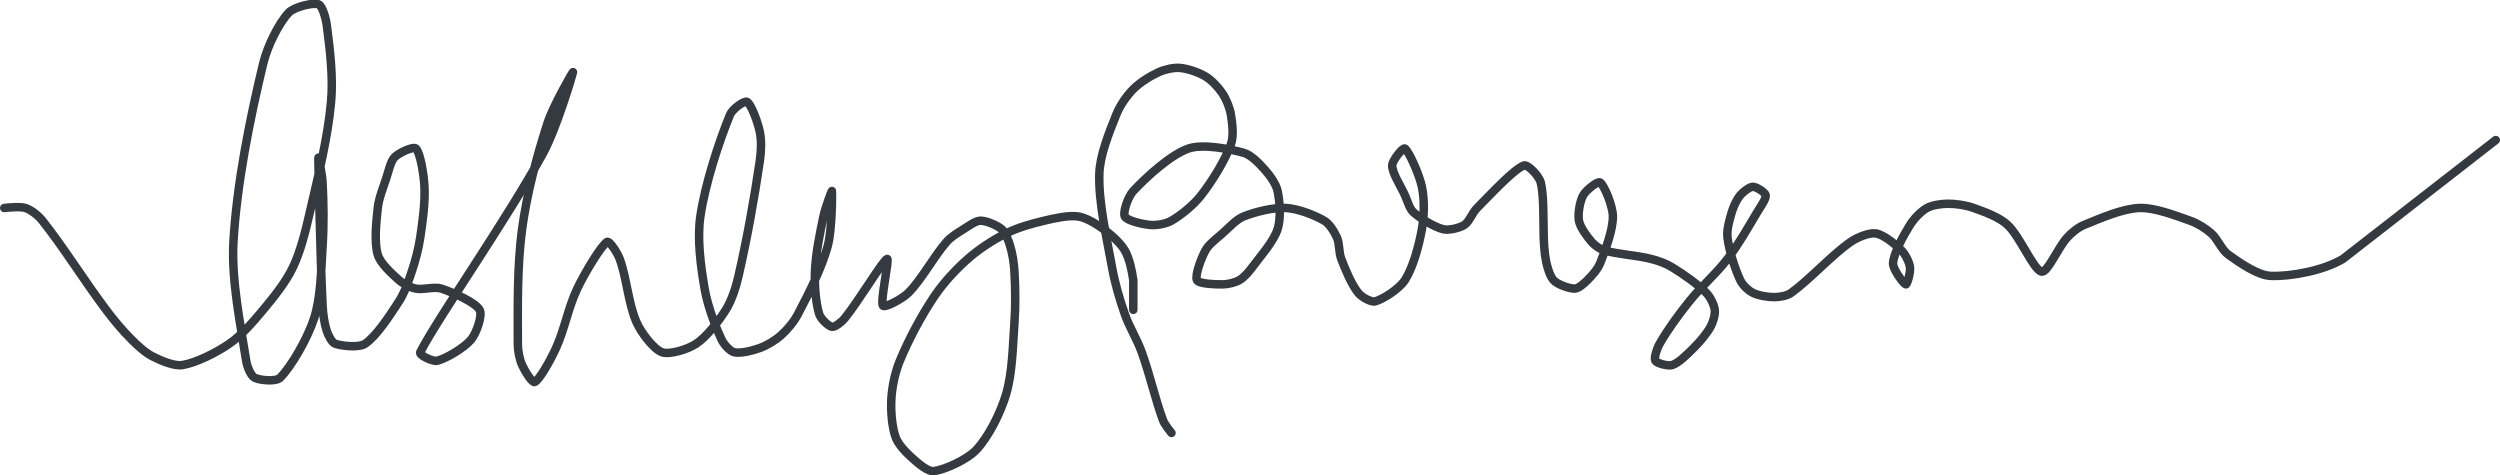 <?xml version="1.0" encoding="UTF-8" standalone="no"?><!DOCTYPE svg PUBLIC "-//W3C//DTD SVG 1.1//EN" "http://www.w3.org/Graphics/SVG/1.1/DTD/svg11.dtd"><svg xmlns="http://www.w3.org/2000/svg" version="1.1" width="589" height="112"><path stroke-linejoin="round" stroke-linecap="round" stroke-width="2" stroke="rgb(52, 58, 64)" fill="none" d="M 1 49 c 0.09 0 3.68 -0.44 5 0 c 1.32 0.44 3.02 1.76 4 3 c 5.06 6.39 9.73 13.98 15 21 c 1.88 2.51 3.85 4.85 6 7 c 1.49 1.49 3.25 3.12 5 4 c 1.99 1 5.05 2.32 7 2 c 3.24 -0.54 7.91 -2.88 11 -5 c 2.89 -1.98 5.61 -5.13 8 -8 c 2.58 -3.1 5.34 -6.53 7 -10 c 1.85 -3.87 2.97 -8.52 4 -13 c 2.01 -8.72 4.23 -17.49 5 -26 c 0.53 -5.79 -0.27 -12.39 -1 -18 c -0.22 -1.68 -1.05 -4.68 -2 -5 c -1.29 -0.43 -5.72 0.63 -7 2 c -2.35 2.53 -5.01 7.87 -6 12 c -3.16 13.11 -6.22 28.41 -7 42 c -0.51 8.99 1.65 19.37 3 28 c 0.21 1.37 1.09 3.55 2 4 c 1.22 0.61 5.01 0.99 6 0 c 2.65 -2.65 6.49 -9.32 8 -14 c 1.6 -4.97 1.64 -11.24 2 -17 c 0.32 -5.04 0.24 -10.03 0 -15 c -0.1 -2.01 -1 -6.11 -1 -6 c 0 0.61 0.43 23.29 1 35 c 0.1 2.03 0.42 4.25 1 6 c 0.35 1.04 1.18 2.73 2 3 c 1.6 0.53 5.54 0.97 7 0 c 2.67 -1.78 5.77 -6.56 8 -10 c 1.32 -2.05 2.2 -4.6 3 -7 c 0.87 -2.6 1.59 -5.29 2 -8 c 0.59 -3.95 1.18 -8.19 1 -12 c -0.14 -2.91 -0.98 -7.98 -2 -9 c -0.6 -0.6 -4.01 1.01 -5 2 c -0.99 0.99 -1.42 3.27 -2 5 c -0.78 2.34 -1.74 4.69 -2 7 c -0.39 3.49 -0.85 8.12 0 11 c 0.6 2.04 3.23 4.42 5 6 c 1.02 0.9 2.69 1.74 4 2 c 1.76 0.35 4.33 -0.56 6 0 c 2.87 0.96 7.96 3.22 9 5 c 0.74 1.26 -0.75 5.5 -2 7 c -1.62 1.94 -5.84 4.46 -8 5 c -1.02 0.26 -4.34 -1.34 -4 -2 c 4.14 -8.12 20.33 -31.11 29 -47 c 3.18 -5.83 6.95 -18.65 7 -19 c 0.03 -0.23 -4.66 7.86 -6 12 c -2.57 7.94 -4.88 16.65 -6 25 c -1.18 8.78 -1 18.25 -1 27 c 0 1.65 0.38 3.6 1 5 c 0.61 1.37 2.4 4.3 3 4 c 1.13 -0.57 3.73 -5.2 5 -8 c 2.01 -4.41 2.91 -9.64 5 -14 c 1.83 -3.82 5.56 -9.99 7 -11 c 0.55 -0.39 2.47 2.56 3 4 c 1.65 4.48 2.07 10.76 4 15 c 1.14 2.52 4.03 6.3 6 7 c 1.76 0.63 6.06 -0.71 8 -2 c 2.5 -1.67 5.25 -5.21 7 -8 c 1.4 -2.25 2.37 -5.25 3 -8 c 2.02 -8.85 3.68 -18.05 5 -27 c 0.34 -2.28 0.45 -4.91 0 -7 c -0.49 -2.27 -2.02 -6.44 -3 -7 c -0.64 -0.37 -3.47 1.71 -4 3 c -2.63 6.44 -5.87 16.29 -7 24 c -0.77 5.25 0.07 11.62 1 17 c 0.69 4 2.4 8.58 4 12 c 0.54 1.15 1.99 2.78 3 3 c 1.45 0.32 4.24 -0.36 6 -1 c 1.69 -0.61 3.65 -1.8 5 -3 c 1.49 -1.32 3.05 -3.18 4 -5 c 2.6 -4.96 5.55 -10.74 7 -16 c 1.08 -3.93 1.05 -12.65 1 -13 c -0.02 -0.17 -1.57 3.95 -2 6 c -0.9 4.26 -1.82 8.77 -2 13 c -0.14 3.23 0.19 7.37 1 10 c 0.34 1.11 2.18 2.86 3 3 c 0.7 0.12 2.3 -1.13 3 -2 c 3.36 -4.13 9.04 -13.68 10 -14 c 0.62 -0.21 -1.66 9.94 -1 11 c 0.4 0.64 4.58 -1.58 6 -3 c 3.16 -3.16 5.87 -8.39 9 -12 c 1.04 -1.2 2.6 -2.13 4 -3 c 1.25 -0.78 2.86 -2 4 -2 c 1.38 0 3.9 1.06 5 2 c 0.91 0.78 1.59 2.64 2 4 c 0.55 1.85 0.89 3.99 1 6 c 0.22 3.97 0.28 7.97 0 12 c -0.4 5.75 -0.48 11.95 -2 17 c -1.31 4.36 -4.14 9.98 -7 13 c -2.16 2.29 -7.36 4.65 -10 5 c -1.38 0.18 -3.65 -1.8 -5 -3 c -1.49 -1.32 -3.38 -3.27 -4 -5 c -0.87 -2.45 -1.16 -6.17 -1 -9 c 0.16 -2.88 0.87 -6.28 2 -9 c 2.09 -5.02 4.95 -10.42 8 -15 c 2.16 -3.24 5.1 -6.44 8 -9 c 2.61 -2.3 5.9 -4.45 9 -6 c 2.72 -1.36 5.97 -2.29 9 -3 c 2.57 -0.61 5.73 -1.32 8 -1 c 1.89 0.27 4.3 1.76 6 3 c 1.8 1.31 3.95 3.21 5 5 c 1.08 1.85 1.67 4.7 2 7 l 0 7"/><path stroke-linejoin="round" stroke-linecap="round" stroke-width="2" stroke="rgb(52, 58, 64)" fill="none" d="M 276 102 c -0.04 -0.05 -1.6 -1.92 -2 -3 c -1.84 -5.01 -3.09 -10.68 -5 -16 c -1.12 -3.12 -2.92 -5.9 -4 -9 c -1.25 -3.58 -2.32 -7.24 -3 -11 c -1.33 -7.33 -3.19 -15.26 -3 -22 c 0.12 -4.42 2.29 -9.73 4 -14 c 0.84 -2.11 2.44 -4.44 4 -6 c 1.56 -1.56 3.99 -3.09 6 -4 c 1.42 -0.65 3.52 -1.13 5 -1 c 1.84 0.17 4.38 1.03 6 2 c 1.45 0.87 3.04 2.56 4 4 c 0.91 1.37 1.73 3.37 2 5 c 0.35 2.12 0.7 5.09 0 7 c -1.4 3.8 -4.33 8.57 -7 12 c -1.77 2.28 -4.67 4.64 -7 6 c -1.29 0.75 -3.52 1.13 -5 1 c -1.84 -0.17 -5.51 -1.01 -6 -2 c -0.49 -0.99 0.77 -4.69 2 -6 c 3.18 -3.4 8.84 -8.56 13 -10 c 3.31 -1.14 9.44 0.01 13 1 c 1.75 0.49 3.68 2.51 5 4 c 1.2 1.35 2.65 3.35 3 5 c 0.55 2.55 0.81 6.57 0 9 c -0.97 2.92 -3.87 6.16 -6 9 c -0.83 1.11 -1.93 2.39 -3 3 c -1.04 0.59 -2.75 1 -4 1 c -1.85 0 -5.56 -0.12 -6 -1 c -0.53 -1.06 0.98 -5.12 2 -7 c 0.8 -1.46 2.57 -2.73 4 -4 c 1.62 -1.44 3.24 -3.29 5 -4 c 2.81 -1.12 7.02 -2.16 10 -2 c 2.77 0.15 6.68 1.65 9 3 c 1.22 0.71 2.39 2.63 3 4 c 0.62 1.4 0.41 3.48 1 5 c 1.03 2.67 2.44 6.06 4 8 c 0.78 0.97 3.01 2.27 4 2 c 1.9 -0.52 5.69 -2.98 7 -5 c 1.92 -2.97 3.29 -8.09 4 -12 c 0.56 -3.09 0.63 -7.03 0 -10 c -0.62 -2.92 -3.05 -8.32 -4 -9 c -0.48 -0.34 -3 2.83 -3 4 c 0 1.78 1.92 4.62 3 7 c 0.64 1.4 1.05 3.15 2 4 c 1.71 1.52 4.89 3.47 7 4 c 1.34 0.33 3.84 -0.27 5 -1 c 1.14 -0.71 1.84 -2.84 3 -4 c 3.46 -3.46 8.51 -9 11 -10 c 0.95 -0.38 3.65 2.52 4 4 c 1.06 4.46 0.29 11.58 1 17 c 0.26 2.01 0.95 4.79 2 6 c 0.9 1.03 3.7 2 5 2 c 0.87 0 2.2 -1.2 3 -2 c 1.1 -1.1 2.43 -2.57 3 -4 c 1.3 -3.26 3 -7.8 3 -11 c 0 -2.4 -2 -7.29 -3 -8 c -0.58 -0.42 -3.36 1.84 -4 3 c -0.78 1.41 -1.3 4.38 -1 6 c 0.28 1.56 1.86 3.67 3 5 c 0.71 0.82 1.94 1.7 3 2 c 3.27 0.94 7.45 1.11 11 2 c 1.71 0.43 3.53 1.09 5 2 c 2.73 1.68 5.89 3.89 8 6 c 0.94 0.94 1.85 2.8 2 4 c 0.14 1.11 -0.4 2.91 -1 4 c -0.94 1.69 -2.53 3.53 -4 5 c -1.47 1.47 -3.5 3.5 -5 4 c -0.97 0.32 -3.63 -0.38 -4 -1 c -0.37 -0.62 0.37 -2.89 1 -4 c 1.87 -3.28 4.43 -6.79 7 -10 c 2.83 -3.53 6.3 -6.45 9 -10 c 2.62 -3.44 4.73 -7.22 7 -11 c 0.78 -1.3 2.14 -3.17 2 -4 c -0.11 -0.67 -2.21 -2 -3 -2 c -0.79 0 -2.33 1.19 -3 2 c -0.84 1 -1.59 2.64 -2 4 c -0.55 1.85 -1.23 4.19 -1 6 c 0.39 3.1 1.71 7.2 3 10 c 0.52 1.14 1.92 2.46 3 3 c 1.3 0.65 3.47 1 5 1 c 1.24 0 3 -0.28 4 -1 c 4.46 -3.22 9.36 -8.75 14 -12 c 1.59 -1.11 4.45 -2.26 6 -2 c 1.77 0.29 4.51 2.51 6 4 c 0.92 0.92 1.85 2.8 2 4 c 0.14 1.11 -0.65 4.09 -1 4 c -0.49 -0.12 -3.1 -3.59 -3 -5 c 0.17 -2.39 2.4 -6.41 4 -9 c 0.92 -1.49 2.59 -3.22 4 -4 c 1.27 -0.7 3.42 -1 5 -1 c 1.88 0 4.19 0.35 6 1 c 2.67 0.95 6.06 2.18 8 4 c 2.94 2.76 6.11 10.6 8 11 c 1.39 0.3 3.86 -5.64 6 -8 c 1.07 -1.18 2.56 -2.41 4 -3 c 3.92 -1.61 9.07 -3.84 13 -4 c 3.58 -0.14 8.3 1.69 12 3 c 1.74 0.62 3.65 1.8 5 3 c 1.49 1.32 2.43 3.88 4 5 c 2.75 1.96 6.95 4.89 10 5 c 4.76 0.18 12.48 -1.27 17 -4 l 36 -28"/></svg>
